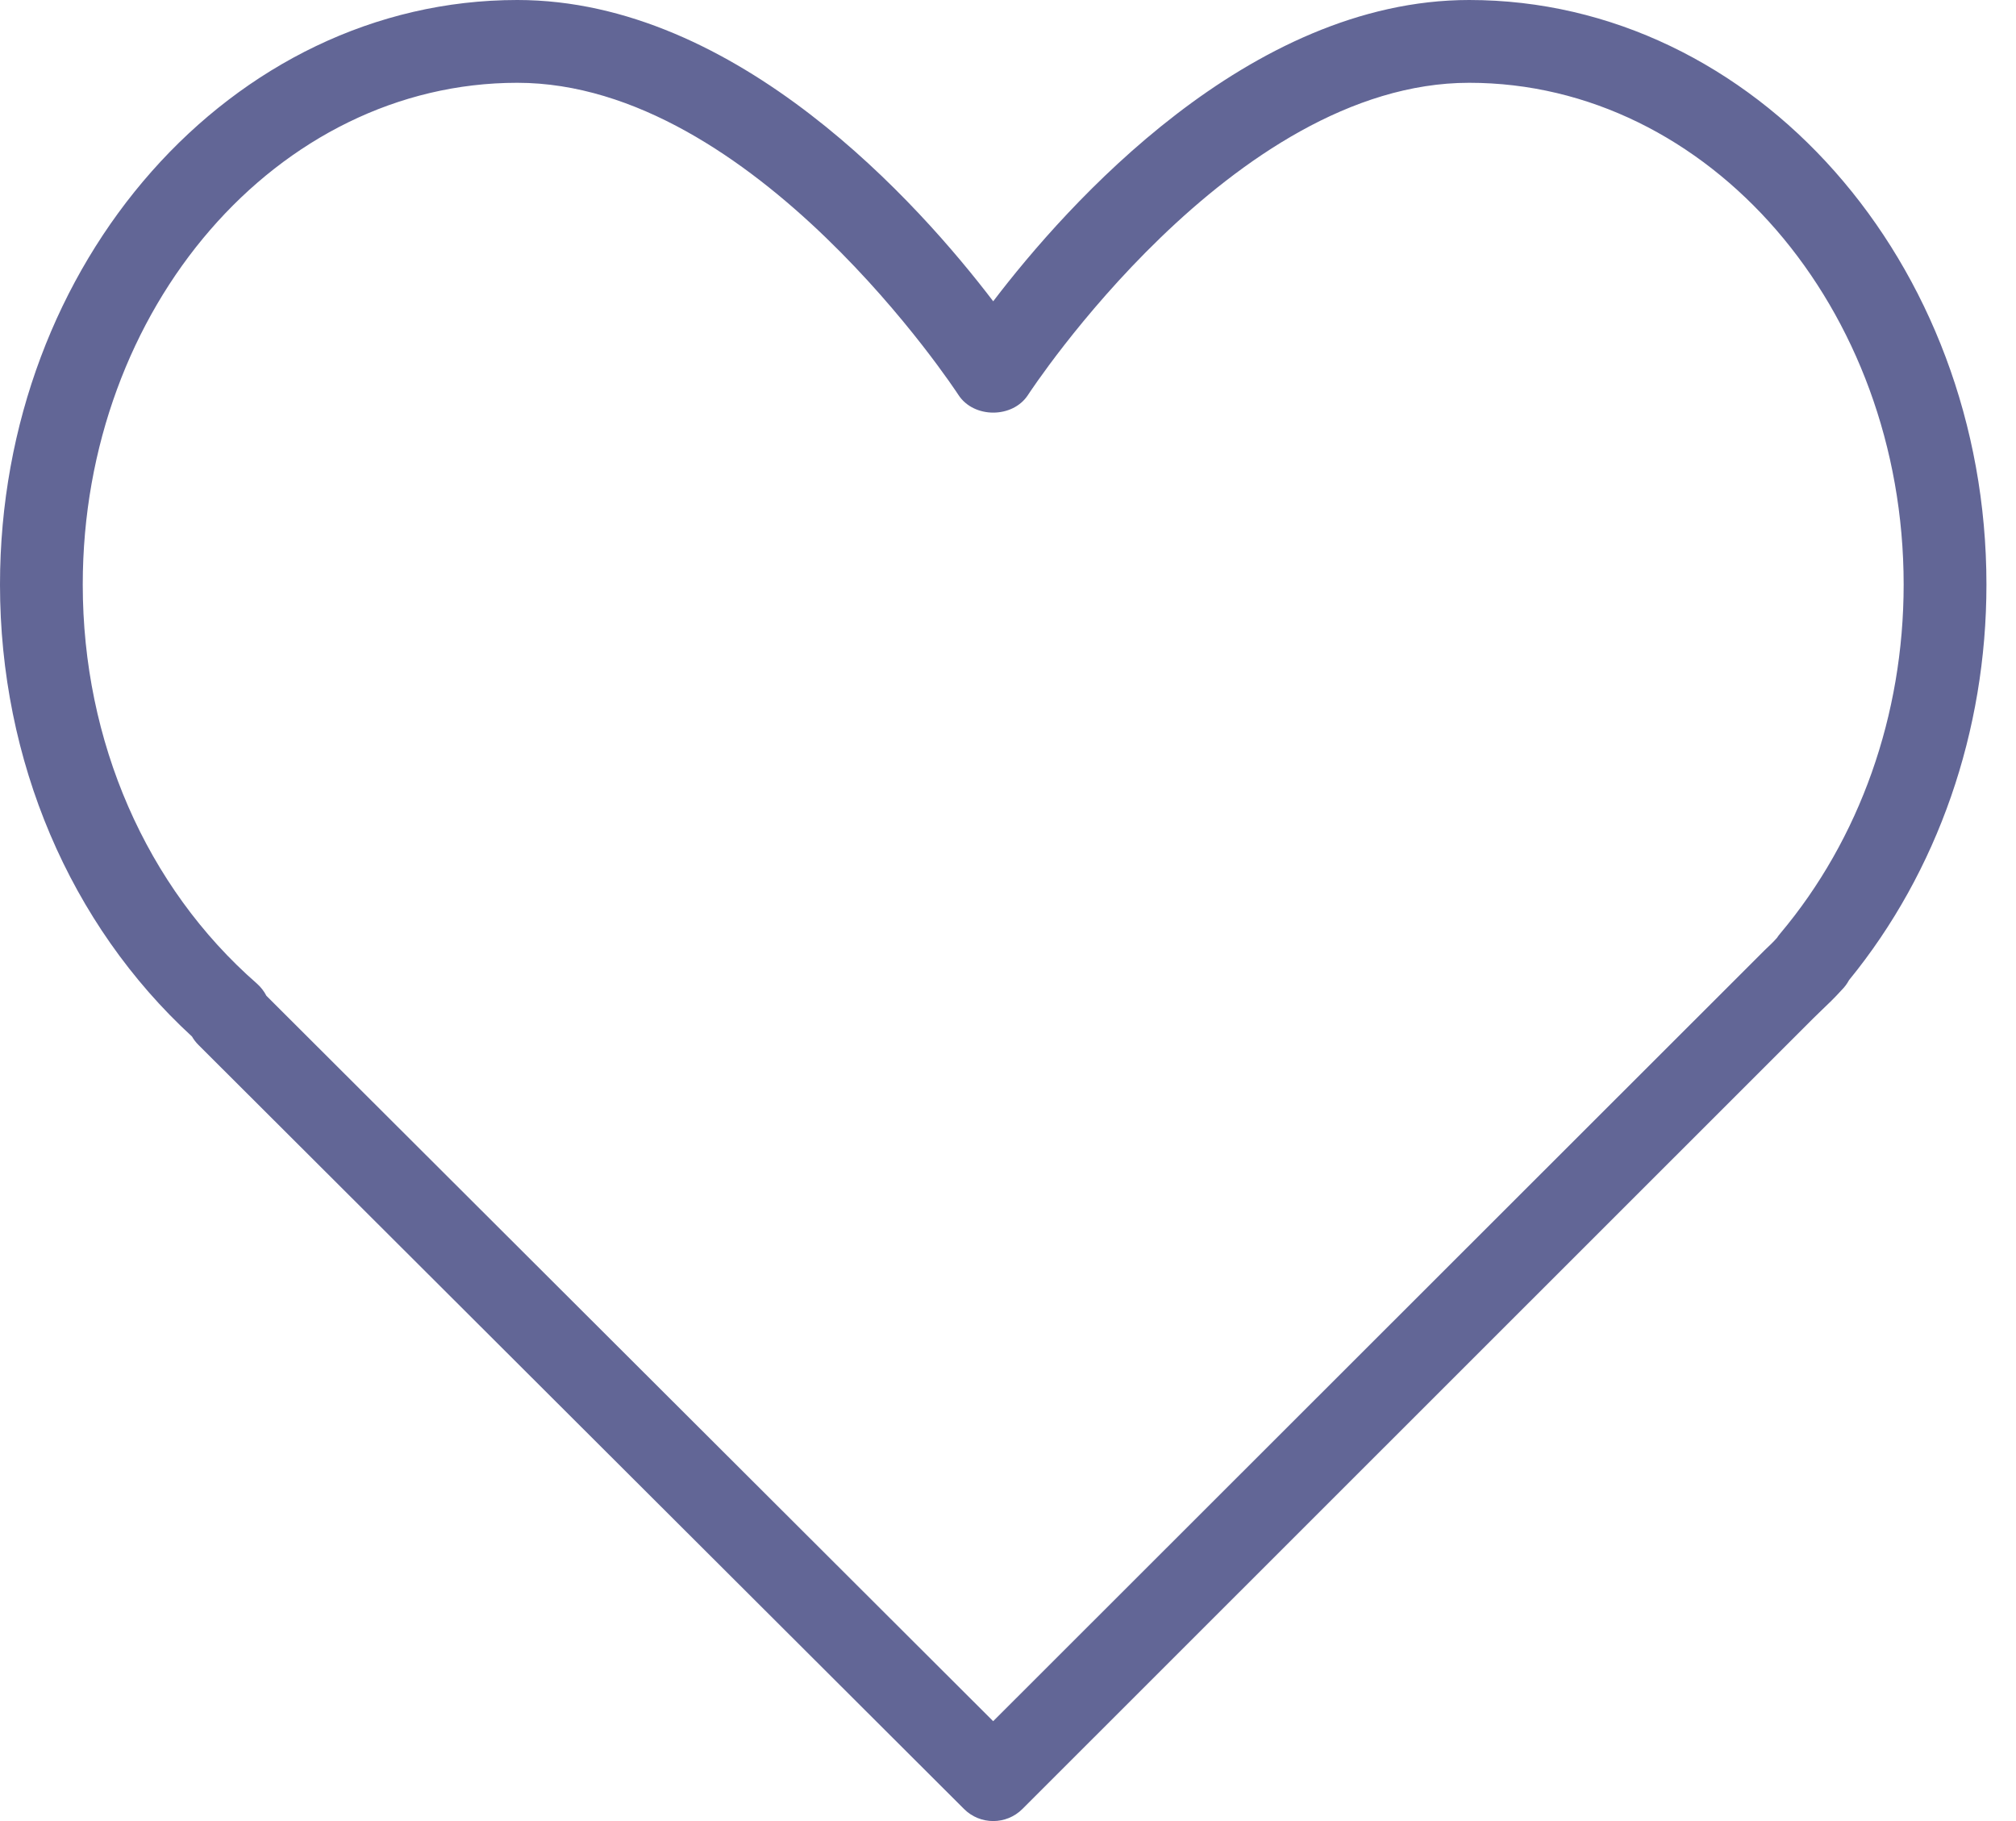 <svg width="62" height="56" viewBox="0 0 62 56" fill="none" xmlns="http://www.w3.org/2000/svg">
<path d="M45.182 0C38.406 0 32.809 6.294 30.545 9.265C28.282 6.294 22.685 0 15.909 0C7.137 0 0 8.065 0 17.977C0 23.385 2.147 28.425 5.904 31.874C5.958 31.969 6.026 32.056 6.104 32.134L29.647 55.628C29.895 55.876 30.22 56 30.545 56C30.871 56 31.197 55.876 31.445 55.627L55.771 31.31L56.022 31.066C56.221 30.878 56.418 30.688 56.638 30.445C56.73 30.354 56.805 30.252 56.864 30.142C59.592 26.801 61.091 22.491 61.091 17.977C61.091 8.065 53.954 0 45.182 0ZM54.746 28.71C54.711 28.751 54.679 28.794 54.65 28.839C54.531 28.976 54.4 29.096 54.271 29.219L30.544 52.929L8.193 30.622C8.121 30.481 8.02 30.352 7.897 30.243C4.496 27.273 2.545 22.802 2.545 17.977C2.545 9.468 8.54 2.546 15.909 2.546C23.195 2.546 29.413 12.049 29.475 12.144C29.945 12.87 31.146 12.87 31.616 12.144C31.678 12.049 37.896 2.546 45.182 2.546C52.551 2.546 58.545 9.468 58.545 17.977C58.545 21.987 57.196 25.799 54.746 28.71Z" fill="#626696"/>
</svg>
